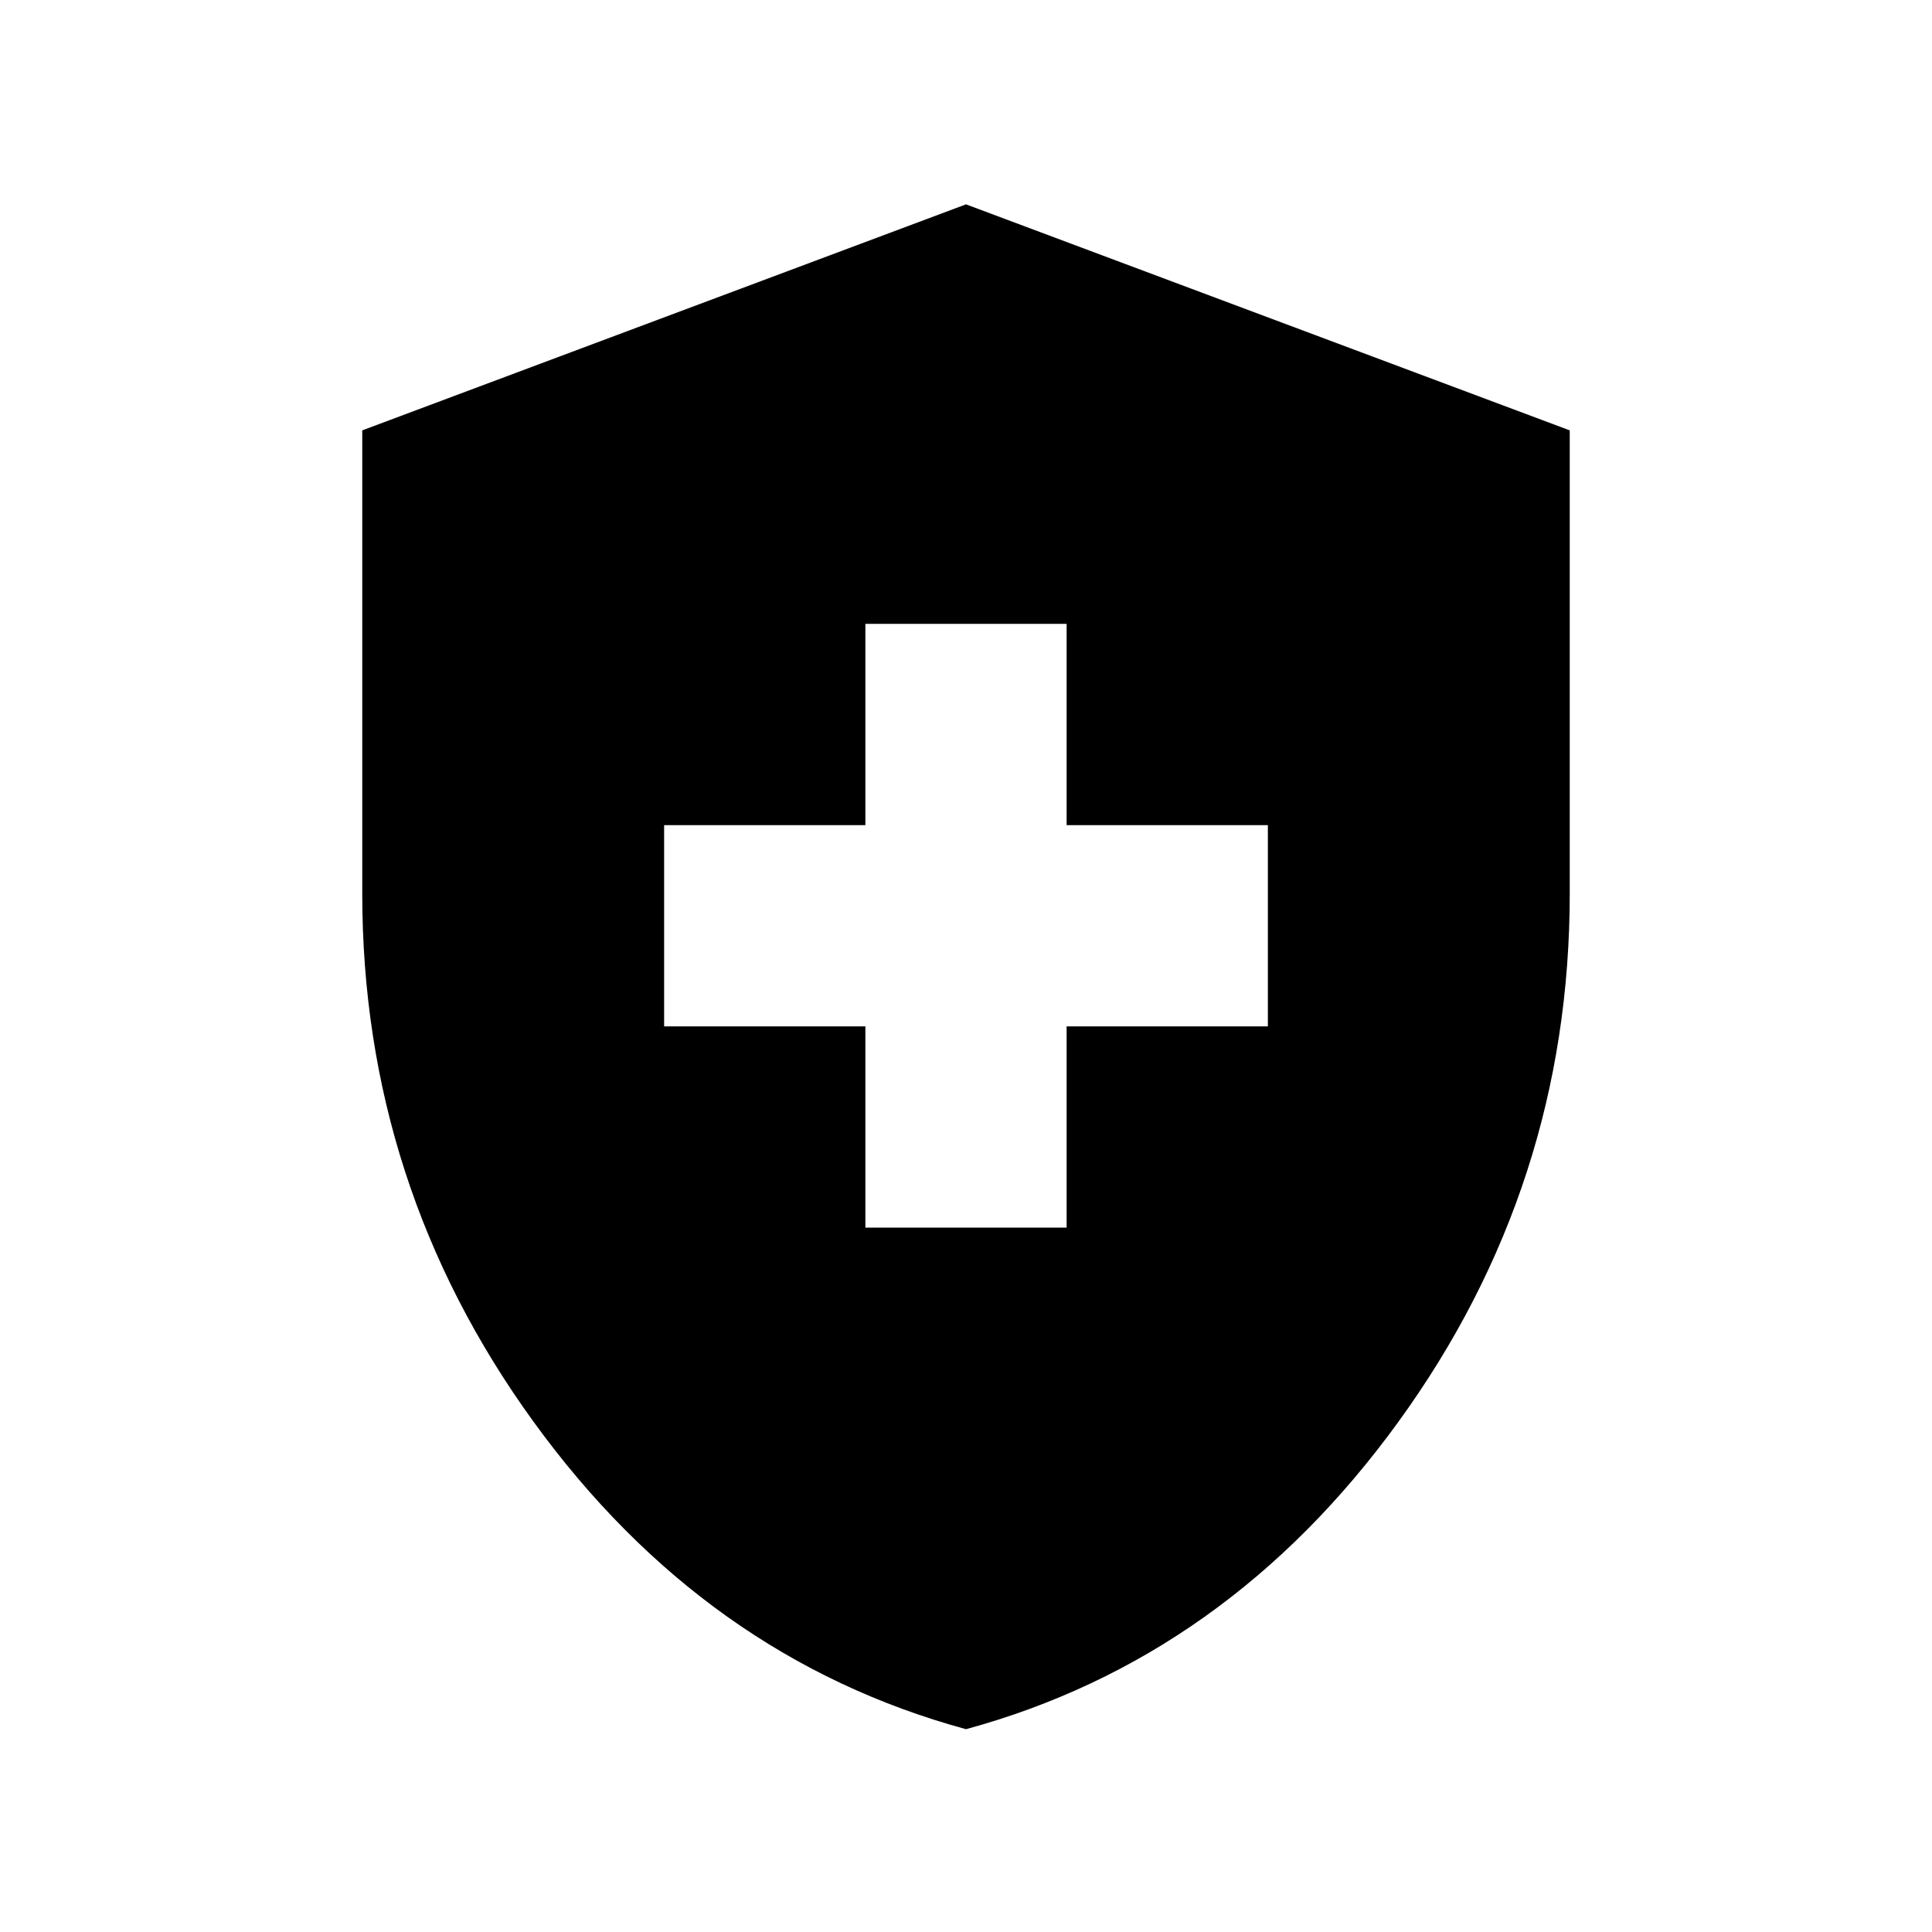 <svg xmlns="http://www.w3.org/2000/svg" height="24" viewBox="0 -960 960 960" width="24"><path d="M430.001-350.001h99.998v-100h100v-99.998h-100v-100h-99.998v100h-100v99.998h100v100ZM480-100.771q-129.769-35.384-214.884-152.768Q180.001-370.924 180.001-516v-230.153L480-858.46l299.999 112.307V-516q0 145.076-85.115 262.461Q609.769-136.155 480-100.771Z"/></svg>